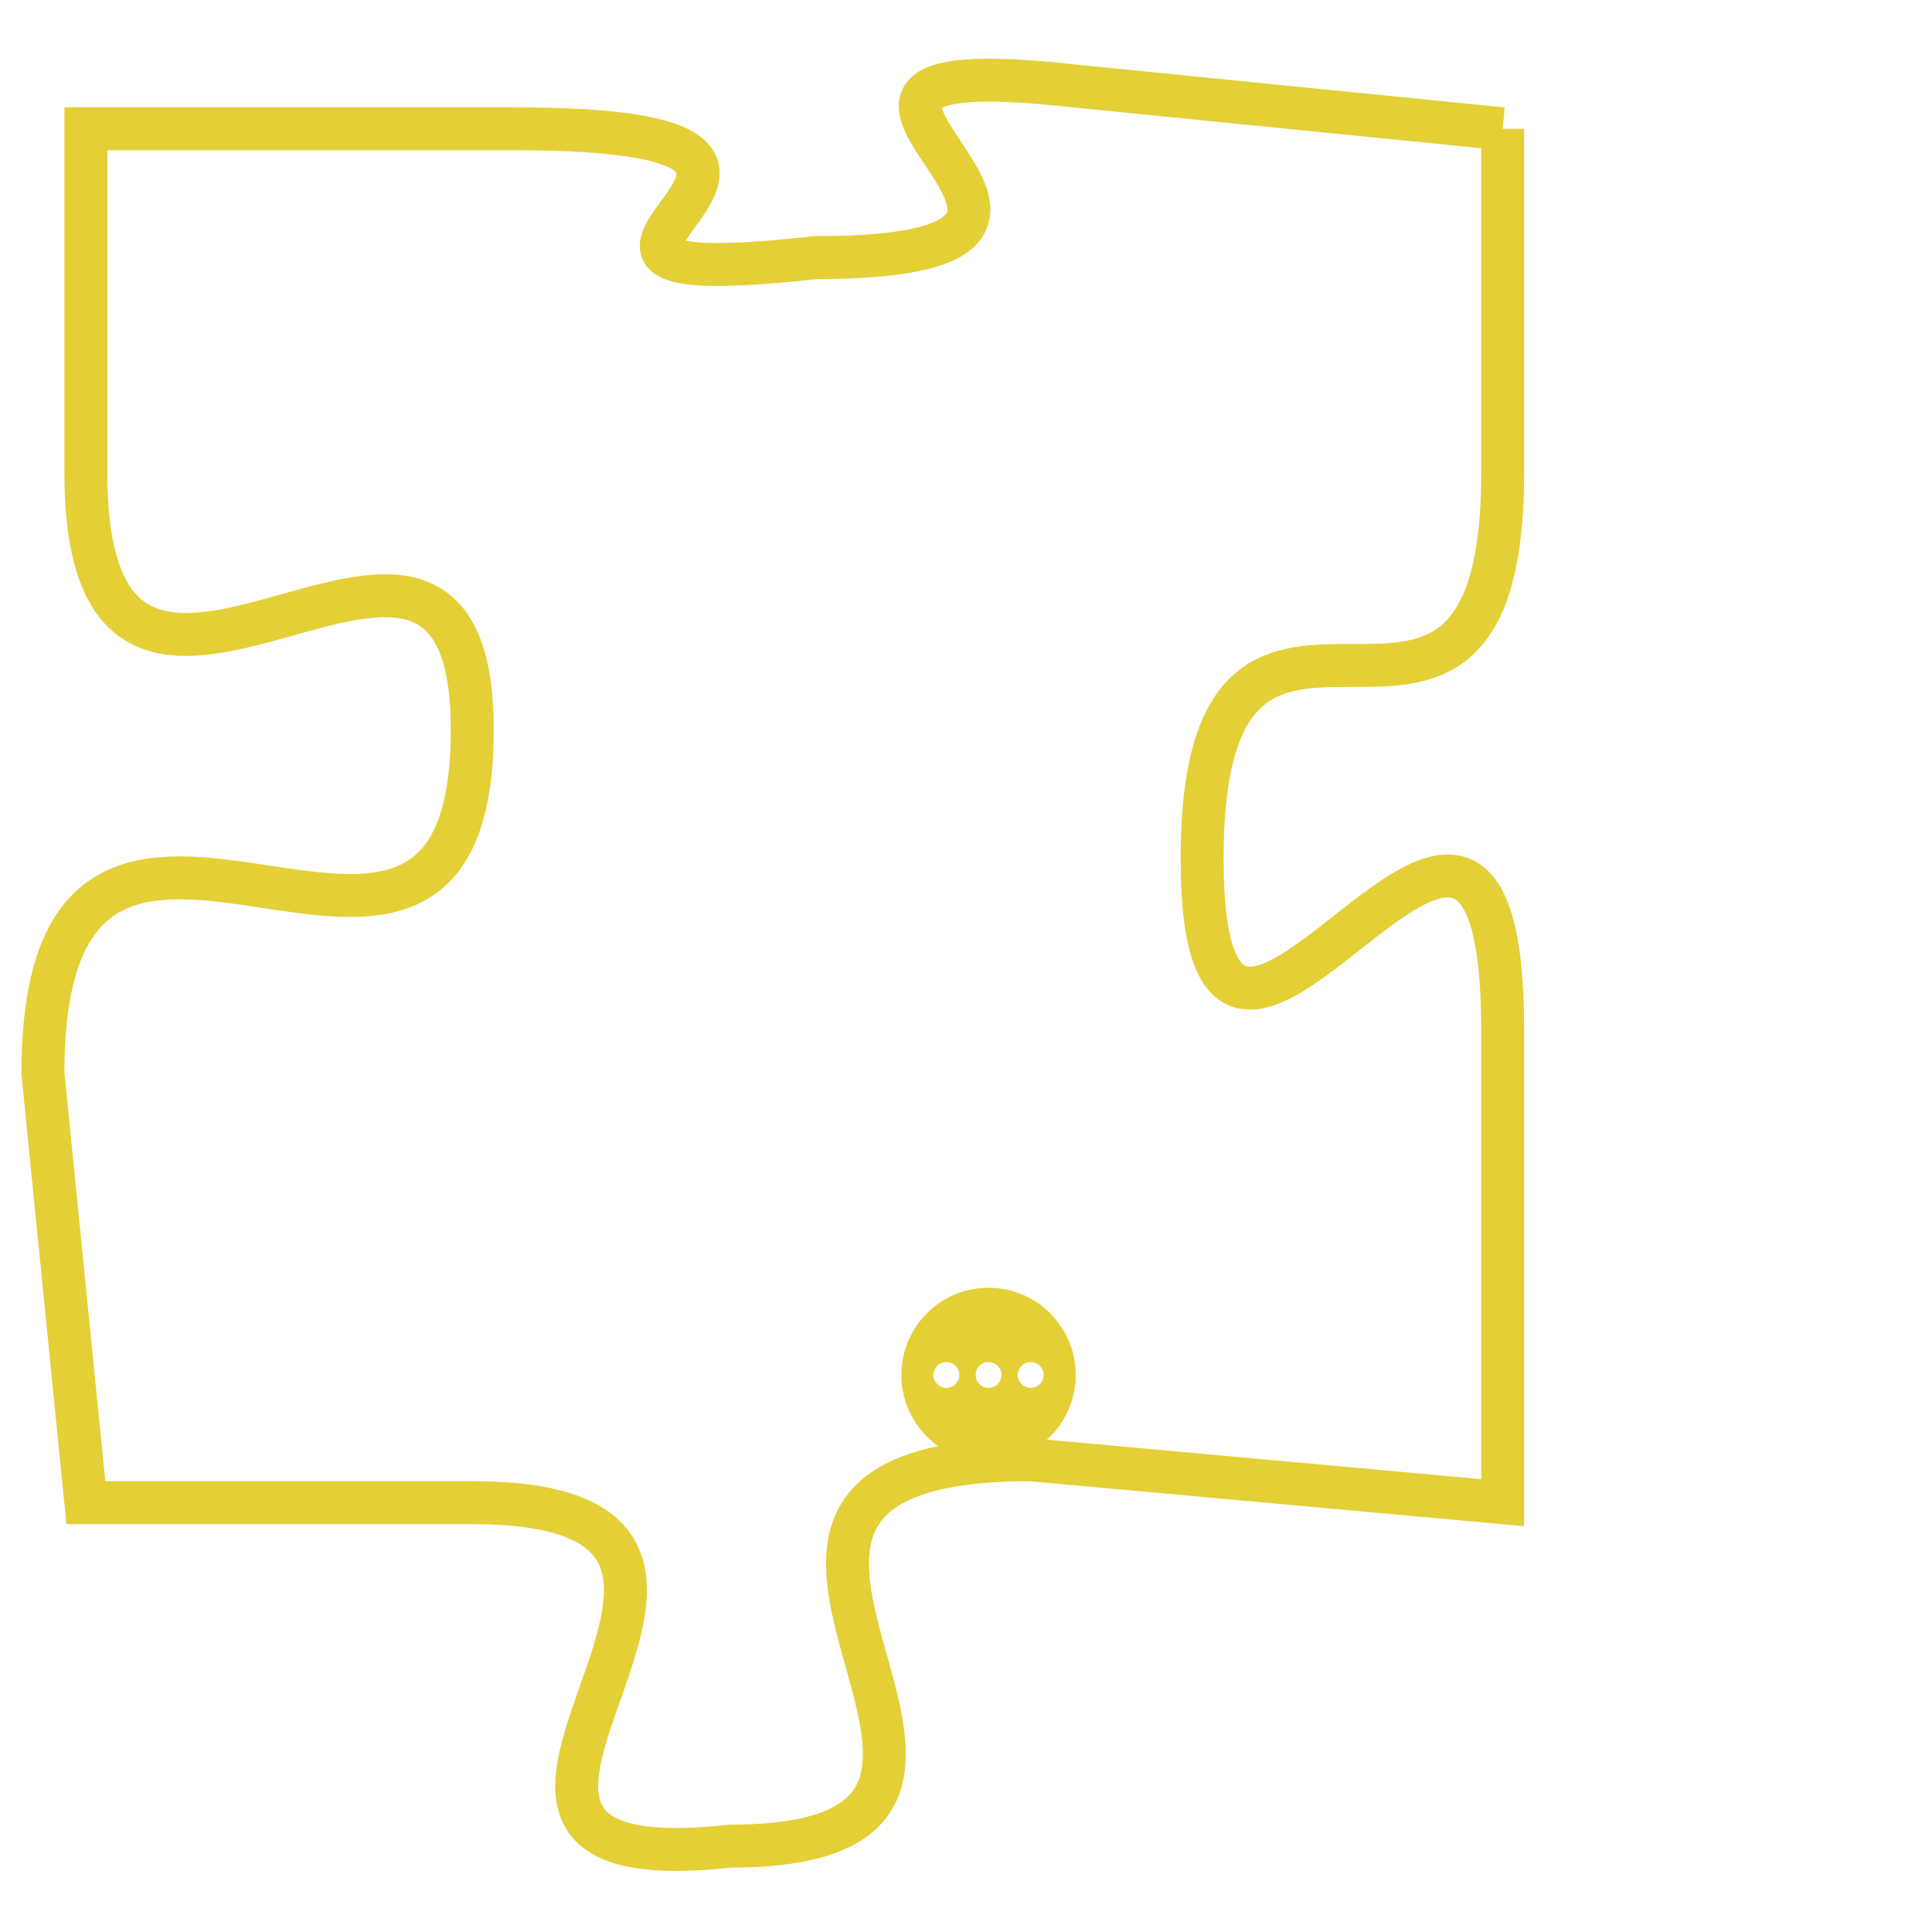 <svg version="1.1" xmlns="http://www.w3.org/2000/svg" xmlns:xlink="http://www.w3.org/1999/xlink" fill="transparent" x="0" y="0" width="350" height="350" preserveAspectRatio="xMinYMin slice"><style type="text/css">.links{fill:transparent;stroke: #E4CF37;}.links:hover{fill:#63D272; opacity:0.4;}</style><defs><g id="allt"><path id="t1509" d="M2640,352 L2630,351 C2621,350 2633,355 2624,355 C2615,356 2627,352 2617,352 L2607,352 2607,352 L2607,360 C2607,369 2616,358 2616,366 C2616,375 2606,364 2606,374 L2607,384 2607,384 L2616,384 C2625,384 2613,393 2622,392 C2631,392 2619,383 2629,383 L2640,384 2640,384 L2640,373 C2640,363 2633,378 2633,369 C2633,360 2640,369 2640,360 L2640,352"/></g><clipPath id="c" clipRule="evenodd" fill="transparent"><use href="#t1509"/></clipPath></defs><svg viewBox="2605 349 36 45" preserveAspectRatio="xMinYMin meet"><svg width="4380" height="2430"><g><image crossorigin="anonymous" x="0" y="0" href="https://nftpuzzle.license-token.com/assets/completepuzzle.svg" width="100%" height="100%" /><g class="links"><use href="#t1509"/></g></g></svg><svg x="2626" y="379" height="9%" width="9%" viewBox="0 0 330 330"><g><a xlink:href="https://nftpuzzle.license-token.com/" class="links"><title>See the most innovative NFT based token software licensing project</title><path fill="#E4CF37" id="more" d="M165,0C74.019,0,0,74.019,0,165s74.019,165,165,165s165-74.019,165-165S255.981,0,165,0z M85,190 c-13.785,0-25-11.215-25-25s11.215-25,25-25s25,11.215,25,25S98.785,190,85,190z M165,190c-13.785,0-25-11.215-25-25 s11.215-25,25-25s25,11.215,25,25S178.785,190,165,190z M245,190c-13.785,0-25-11.215-25-25s11.215-25,25-25 c13.785,0,25,11.215,25,25S258.785,190,245,190z"></path></a></g></svg></svg></svg>